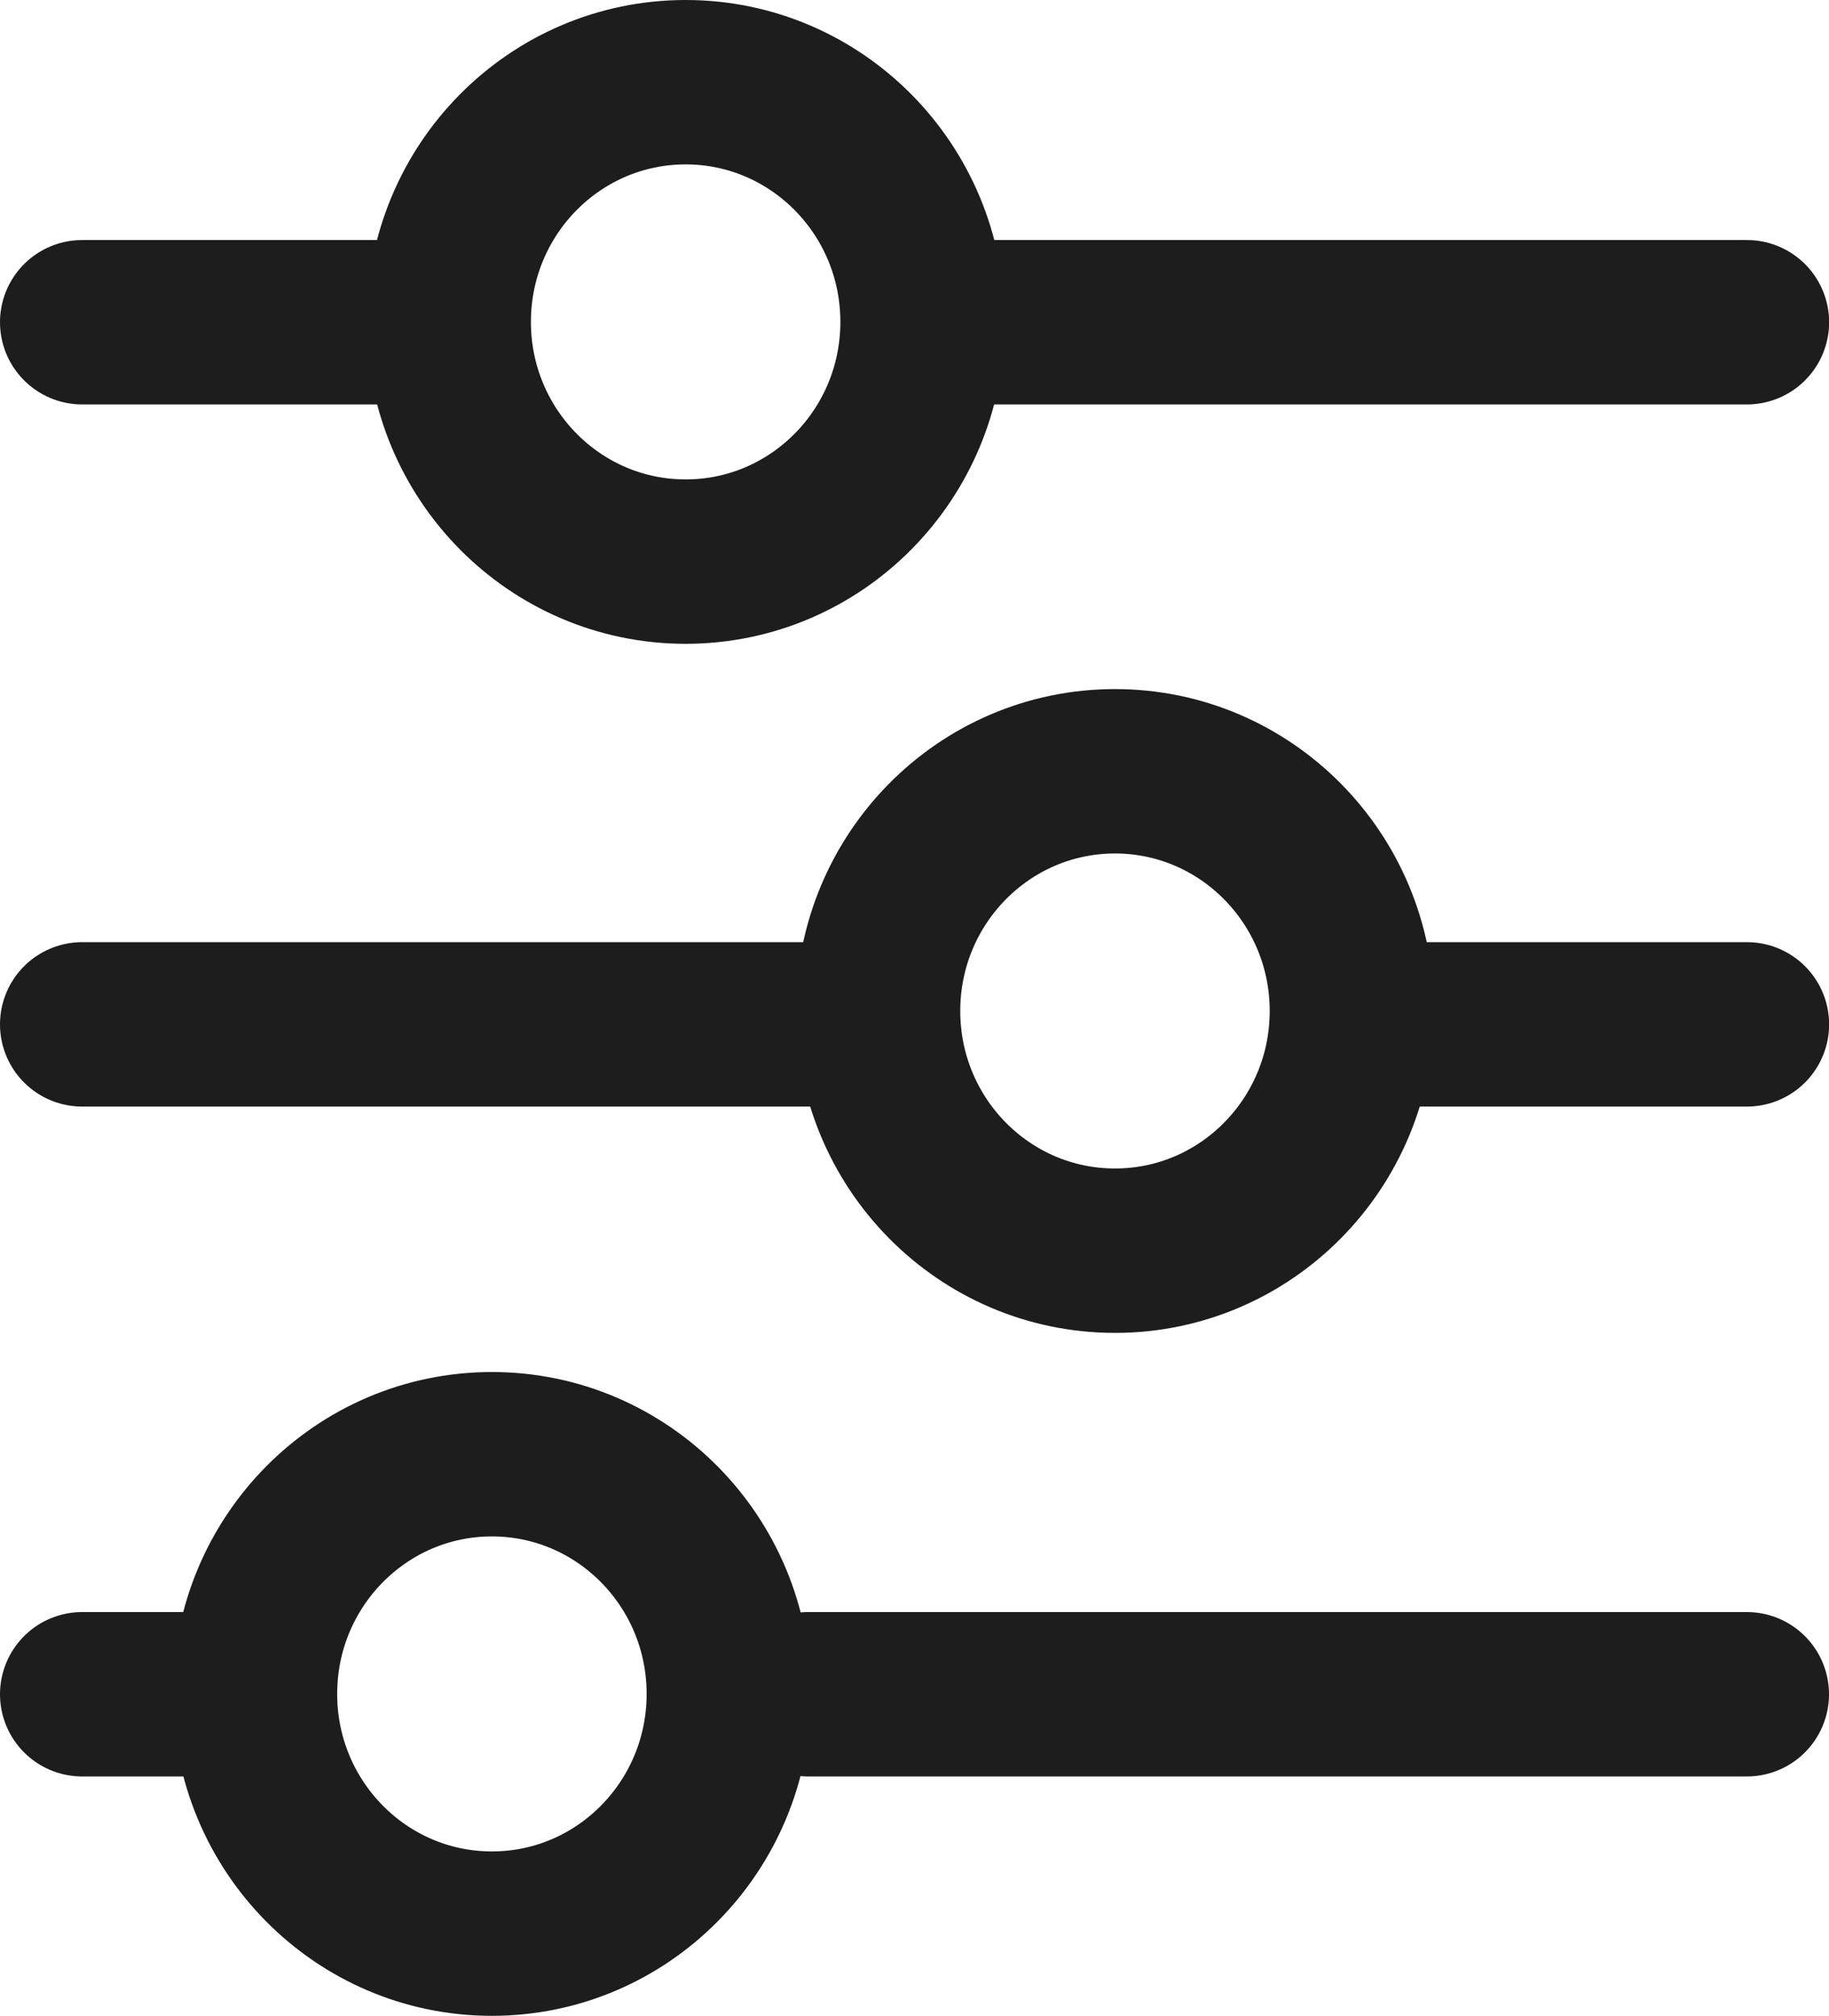 <svg xmlns="http://www.w3.org/2000/svg" width="16.691" height="18.391" viewBox="0 0 16.691 18.391">
  <g id="icon_sliders-h-circle" transform="translate(0.75 0.75)">
    <line id="Line_1363" data-name="Line 1363" x2="2.993" transform="translate(0 2.19)" fill="none" stroke="#1d1d1d" stroke-linecap="round" stroke-linejoin="round" stroke-width="1.5"/>
    <line id="Line_1364" data-name="Line 1364" x2="3.452" transform="translate(11.74 8.596)" fill="none" stroke="#1d1d1d" stroke-linecap="round" stroke-linejoin="round" stroke-width="1.5"/>
    <ellipse id="Ellipse_1786" data-name="Ellipse 1786" cx="2.162" cy="2.187" rx="2.162" ry="2.187" transform="translate(7.263 6.287)" fill="none" stroke="#1d1d1d" stroke-linecap="round" stroke-linejoin="round" stroke-width="1.5"/>
    <ellipse id="Ellipse_1787" data-name="Ellipse 1787" cx="2.162" cy="2.187" rx="2.162" ry="2.187" transform="translate(3.345)" fill="none" stroke="#1d1d1d" stroke-linecap="round" stroke-linejoin="round" stroke-width="1.5"/>
    <line id="Line_1365" data-name="Line 1365" x2="7.135" transform="translate(8.057 2.19)" fill="none" stroke="#1d1d1d" stroke-linecap="round" stroke-linejoin="round" stroke-width="1.5"/>
    <line id="Line_1366" data-name="Line 1366" x2="7.136" transform="translate(0 8.596)" fill="none" stroke="#1d1d1d" stroke-linecap="round" stroke-linejoin="round" stroke-width="1.5"/>
    <line id="Line_1367" data-name="Line 1367" x2="1.325" transform="translate(0 14.708)" fill="none" stroke="#1d1d1d" stroke-linecap="round" stroke-linejoin="round" stroke-width="1.5"/>
    <ellipse id="Ellipse_1788" data-name="Ellipse 1788" cx="2.162" cy="2.187" rx="2.162" ry="2.187" transform="translate(1.577 12.518)" fill="none" stroke="#1d1d1d" stroke-linecap="round" stroke-linejoin="round" stroke-width="1.5"/>
    <line id="Line_1368" data-name="Line 1368" x2="8.564" transform="translate(6.627 14.708)" fill="none" stroke="#1d1d1d" stroke-linecap="round" stroke-linejoin="round" stroke-width="1.5"/>
  </g>
</svg>
